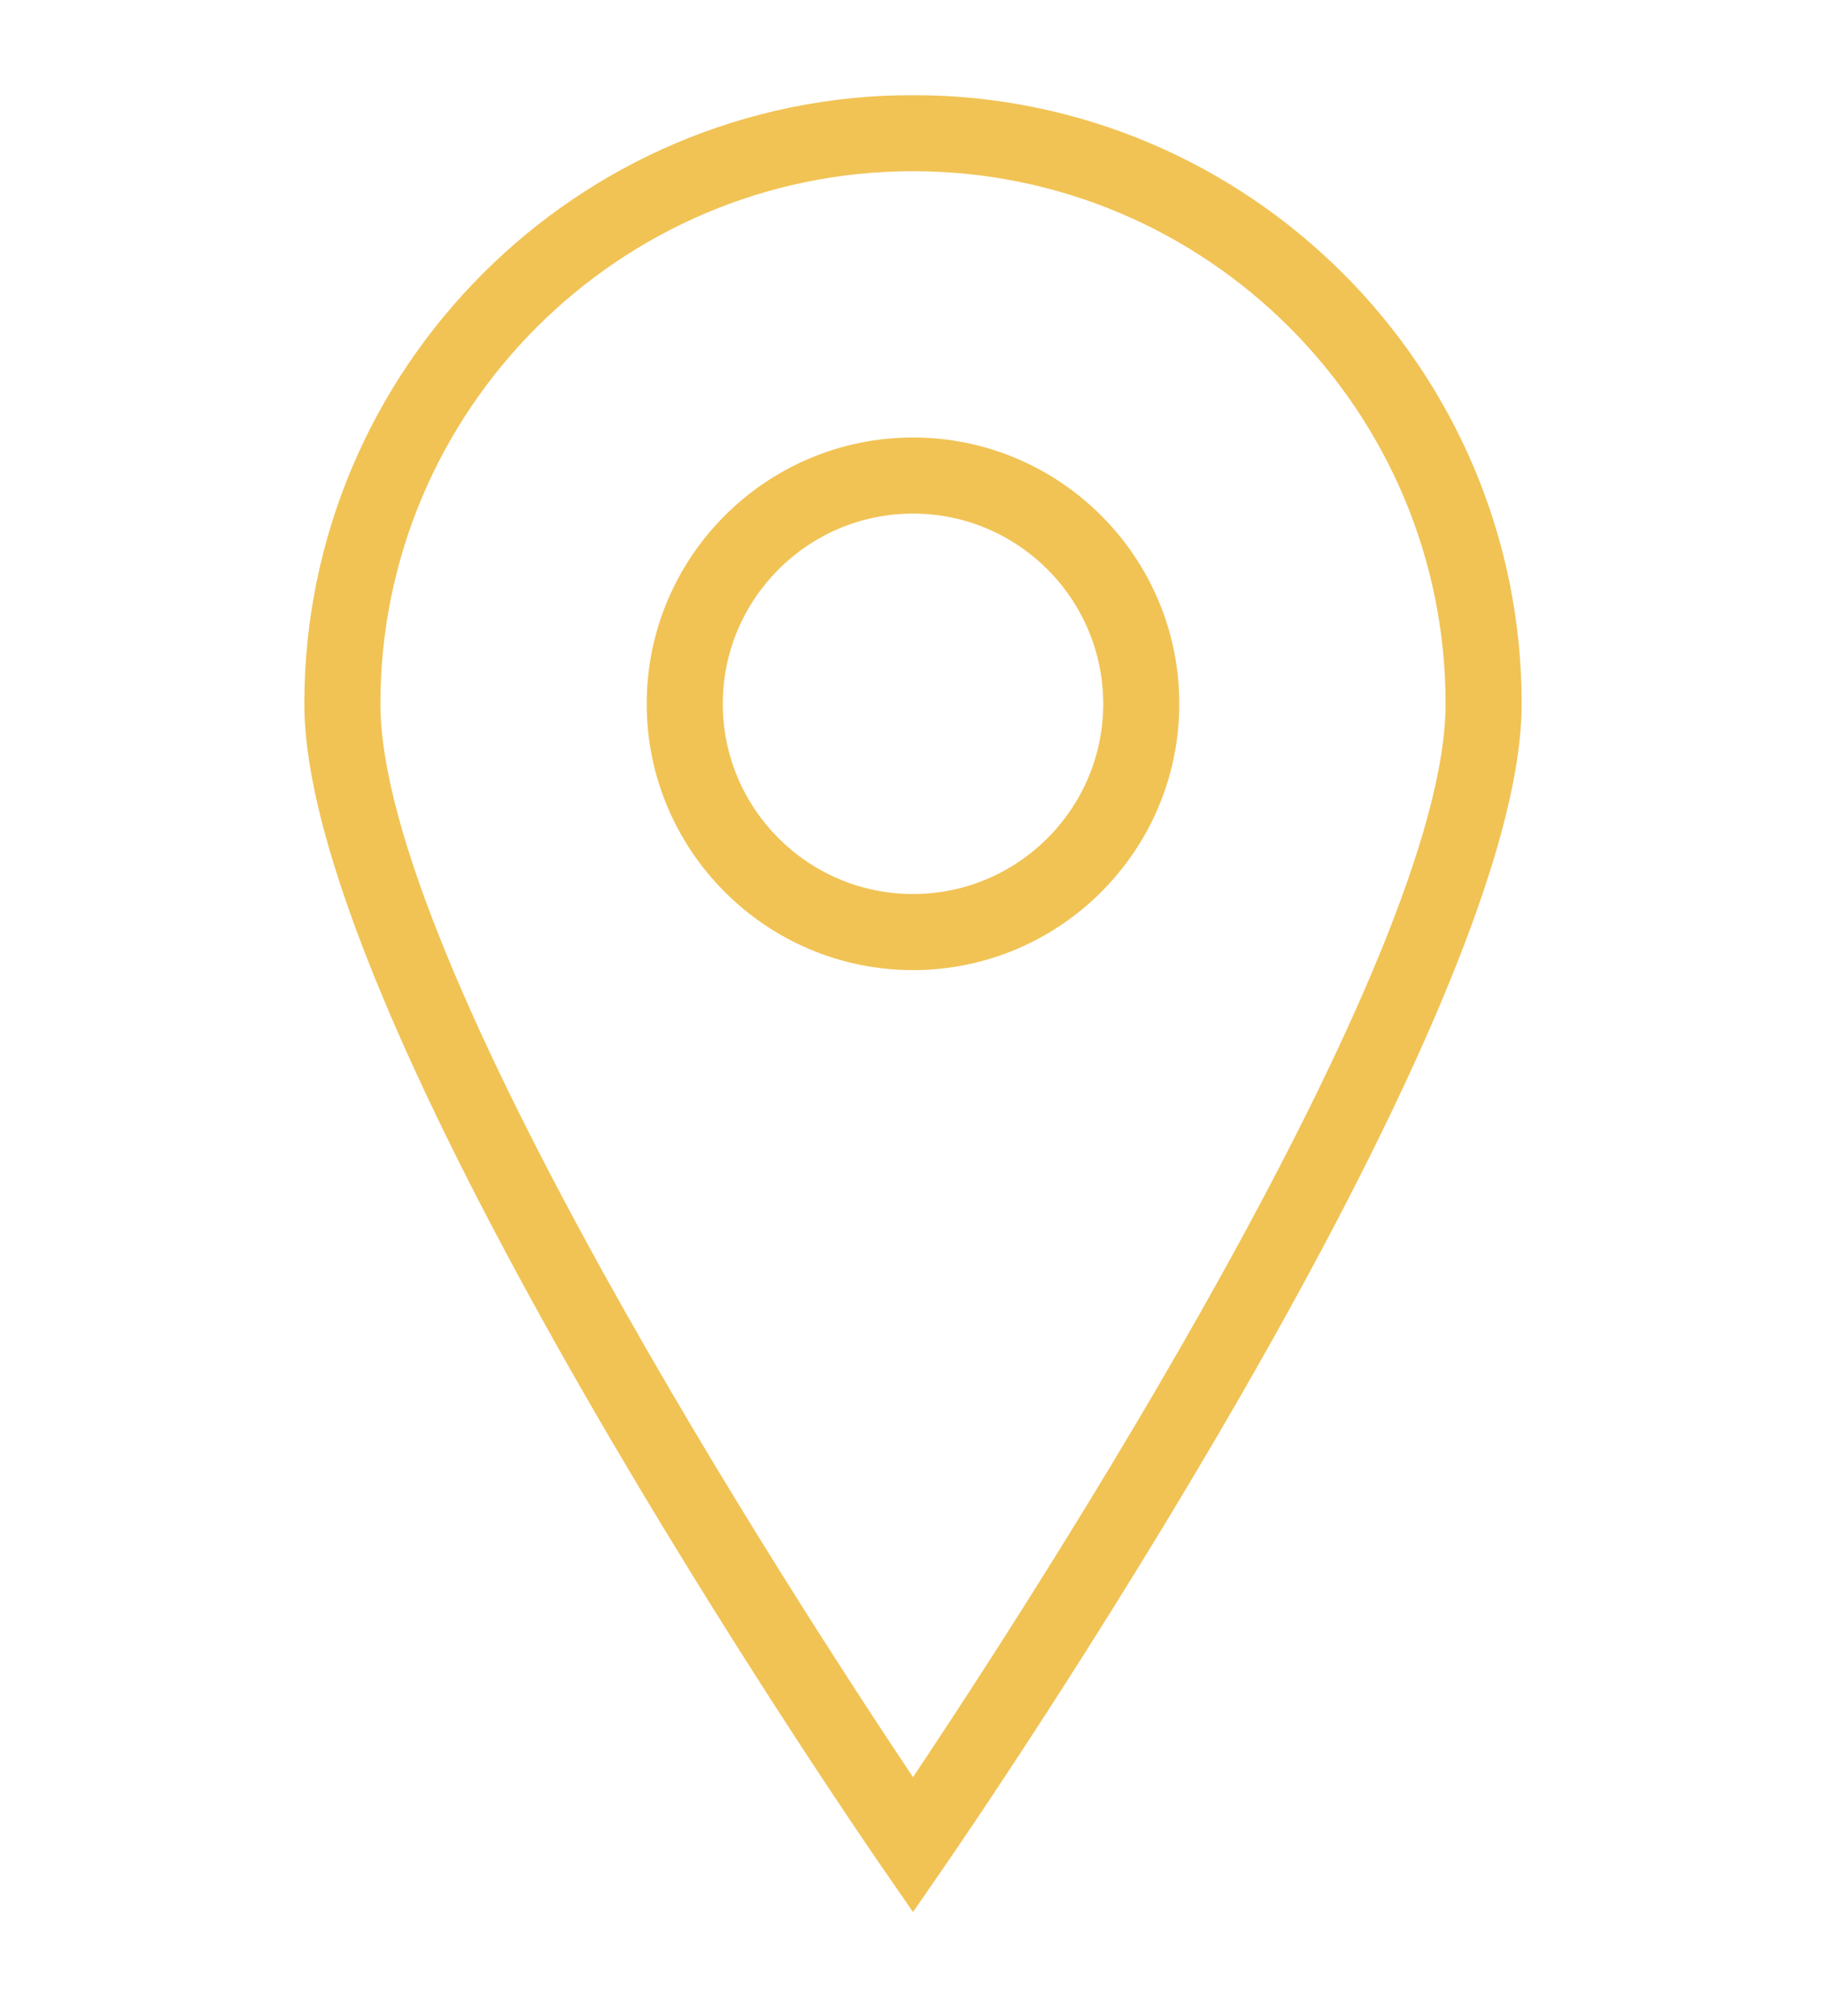 <?xml version="1.0" encoding="UTF-8" standalone="no"?><!-- Generator: Gravit.io --><svg xmlns="http://www.w3.org/2000/svg" xmlns:xlink="http://www.w3.org/1999/xlink" style="isolation:isolate" viewBox="0 0 48 53" width="48pt" height="53pt"><defs><clipPath id="_clipPath_iyB3lHHXACwa3CodD1GPjrRbwXnCAcB5"><rect width="48" height="53"/></clipPath></defs><g clip-path="url(#_clipPath_iyB3lHHXACwa3CodD1GPjrRbwXnCAcB5)"><clipPath id="_clipPath_73ae07rvNG3BuKrUHRgqpp8gI7udUKMR"><rect x="0" y="2.5" width="48" height="48" transform="matrix(1,0,0,1,0,0)" fill="rgb(255,255,255)"/></clipPath><g clip-path="url(#_clipPath_73ae07rvNG3BuKrUHRgqpp8gI7udUKMR)"><g><g><g><defs><filter id="X9ugqO7ZupgpRMMtReMU8c5zUbHGJv39" x="-200%" y="-200%" width="400%" height="400%" filterUnits="objectBoundingBox" color-interpolation-filters="sRGB"><feGaussianBlur xmlns="http://www.w3.org/2000/svg" in="SourceGraphic" stdDeviation="2.147"/><feOffset xmlns="http://www.w3.org/2000/svg" dx="0" dy="0" result="pf_100_offsetBlur"/><feFlood xmlns="http://www.w3.org/2000/svg" flood-color="#F1C355" flood-opacity="0.65"/><feComposite xmlns="http://www.w3.org/2000/svg" in2="pf_100_offsetBlur" operator="in" result="pf_100_dropShadow"/><feBlend xmlns="http://www.w3.org/2000/svg" in="SourceGraphic" in2="pf_100_dropShadow" mode="normal"/></filter></defs><g filter="url(#X9ugqO7ZupgpRMMtReMU8c5zUbHGJv39)"><path d=" M 24 50.259 L 23.177 49.068 C 22.558 48.171 8 26.999 8 18.5 C 8 9.678 15.178 2.5 24 2.5 C 32.822 2.5 40 9.678 40 18.5 C 40 26.999 25.442 48.171 24.823 49.068 L 24 50.259 L 24 50.259 Z  M 24 4.5 C 16.28 4.5 10 10.78 10 18.5 C 10 25.287 20.885 42.055 24 46.714 C 27.115 42.055 38 25.287 38 18.5 C 38 10.78 31.72 4.5 24 4.5 Z " fill="rgb(241,195,85)"/></g></g><g><defs><filter id="VCFRTeYK7Zg6TJdwMW5XlAyr9TzBWVpp" x="-200%" y="-200%" width="400%" height="400%" filterUnits="objectBoundingBox" color-interpolation-filters="sRGB"><feGaussianBlur xmlns="http://www.w3.org/2000/svg" in="SourceGraphic" stdDeviation="2.147"/><feOffset xmlns="http://www.w3.org/2000/svg" dx="0" dy="0" result="pf_100_offsetBlur"/><feFlood xmlns="http://www.w3.org/2000/svg" flood-color="#F1C355" flood-opacity="0.65"/><feComposite xmlns="http://www.w3.org/2000/svg" in2="pf_100_offsetBlur" operator="in" result="pf_100_dropShadow"/><feBlend xmlns="http://www.w3.org/2000/svg" in="SourceGraphic" in2="pf_100_dropShadow" mode="normal"/></filter></defs><g filter="url(#VCFRTeYK7Zg6TJdwMW5XlAyr9TzBWVpp)"><path d=" M 24 25.5 C 20.141 25.5 17 22.36 17 18.5 C 17 14.64 20.141 11.5 24 11.5 C 27.859 11.5 31 14.64 31 18.5 C 31 22.36 27.859 25.5 24 25.5 Z  M 24 13.5 C 21.243 13.5 19 15.743 19 18.5 C 19 21.257 21.243 23.5 24 23.5 C 26.757 23.5 29 21.257 29 18.5 C 29 15.743 26.757 13.5 24 13.5 Z " fill="rgb(241,195,85)"/></g></g></g></g></g></g></svg>